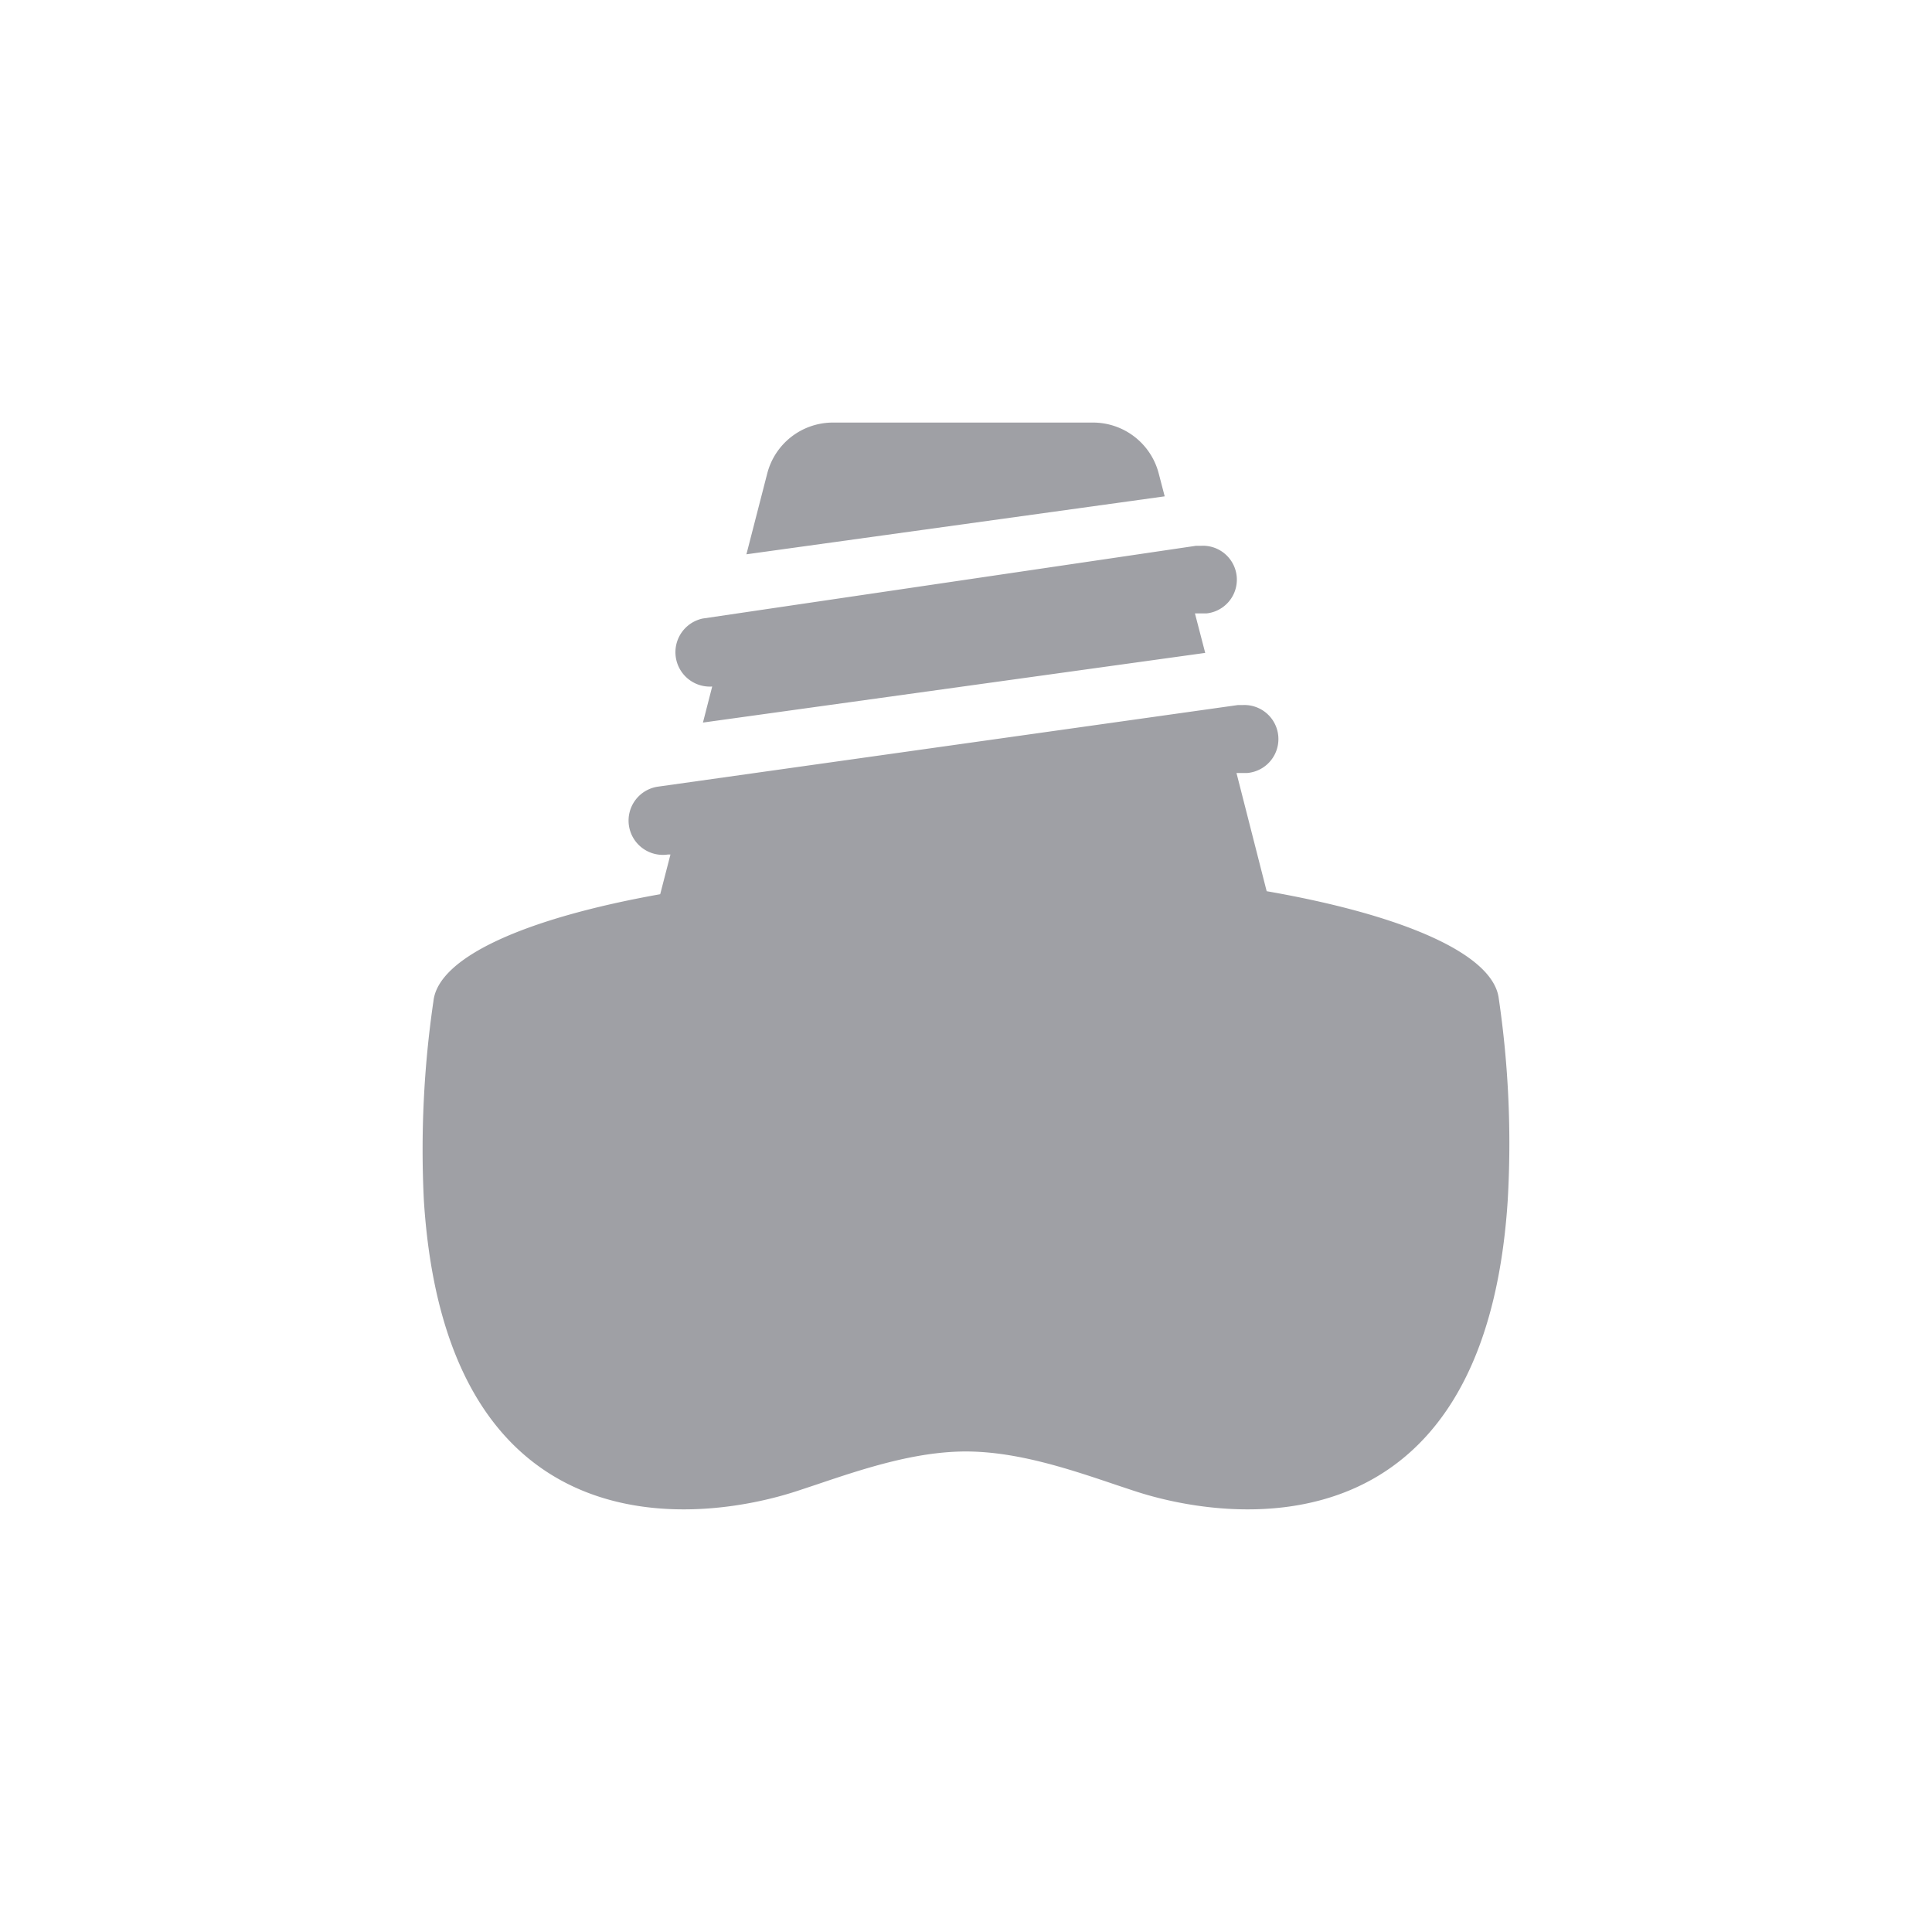 <svg width="32" height="32" fill="none" xmlns="http://www.w3.org/2000/svg"><path fill-rule="evenodd" clip-rule="evenodd" d="M7.021 19.89c.377 5.856 4.561 5.339 6.187 4.804l.31-.103c.753-.254 1.63-.55 2.479-.55.852 0 1.725.295 2.485.552l.304.101c1.62.535 5.804 1.052 6.186-4.803a16.475 16.475 0 00-.151-3.375c-.118-.732-1.614-1.367-3.841-1.755l-.5-1.958h.18a.564.564 0 00-.08-1.125h-.078l-9.594 1.35a.568.568 0 10.157 1.125h.04l-.17.658c-2.21.394-3.677 1.035-3.756 1.772a16.946 16.946 0 00-.158 3.308zM19.192 7.842a1.125 1.125 0 00-1.085-.843h-4.308a1.124 1.124 0 00-1.091.843l-.345 1.339 6.928-.96-.099-.379zm-7.396 3.53l-.153.596 8.319-1.154-.17-.654h.192a.562.562 0 00-.09-1.12h-.084l-8.172 1.205a.57.57 0 00.159 1.126z" fill="#9FA0A5"/></svg>